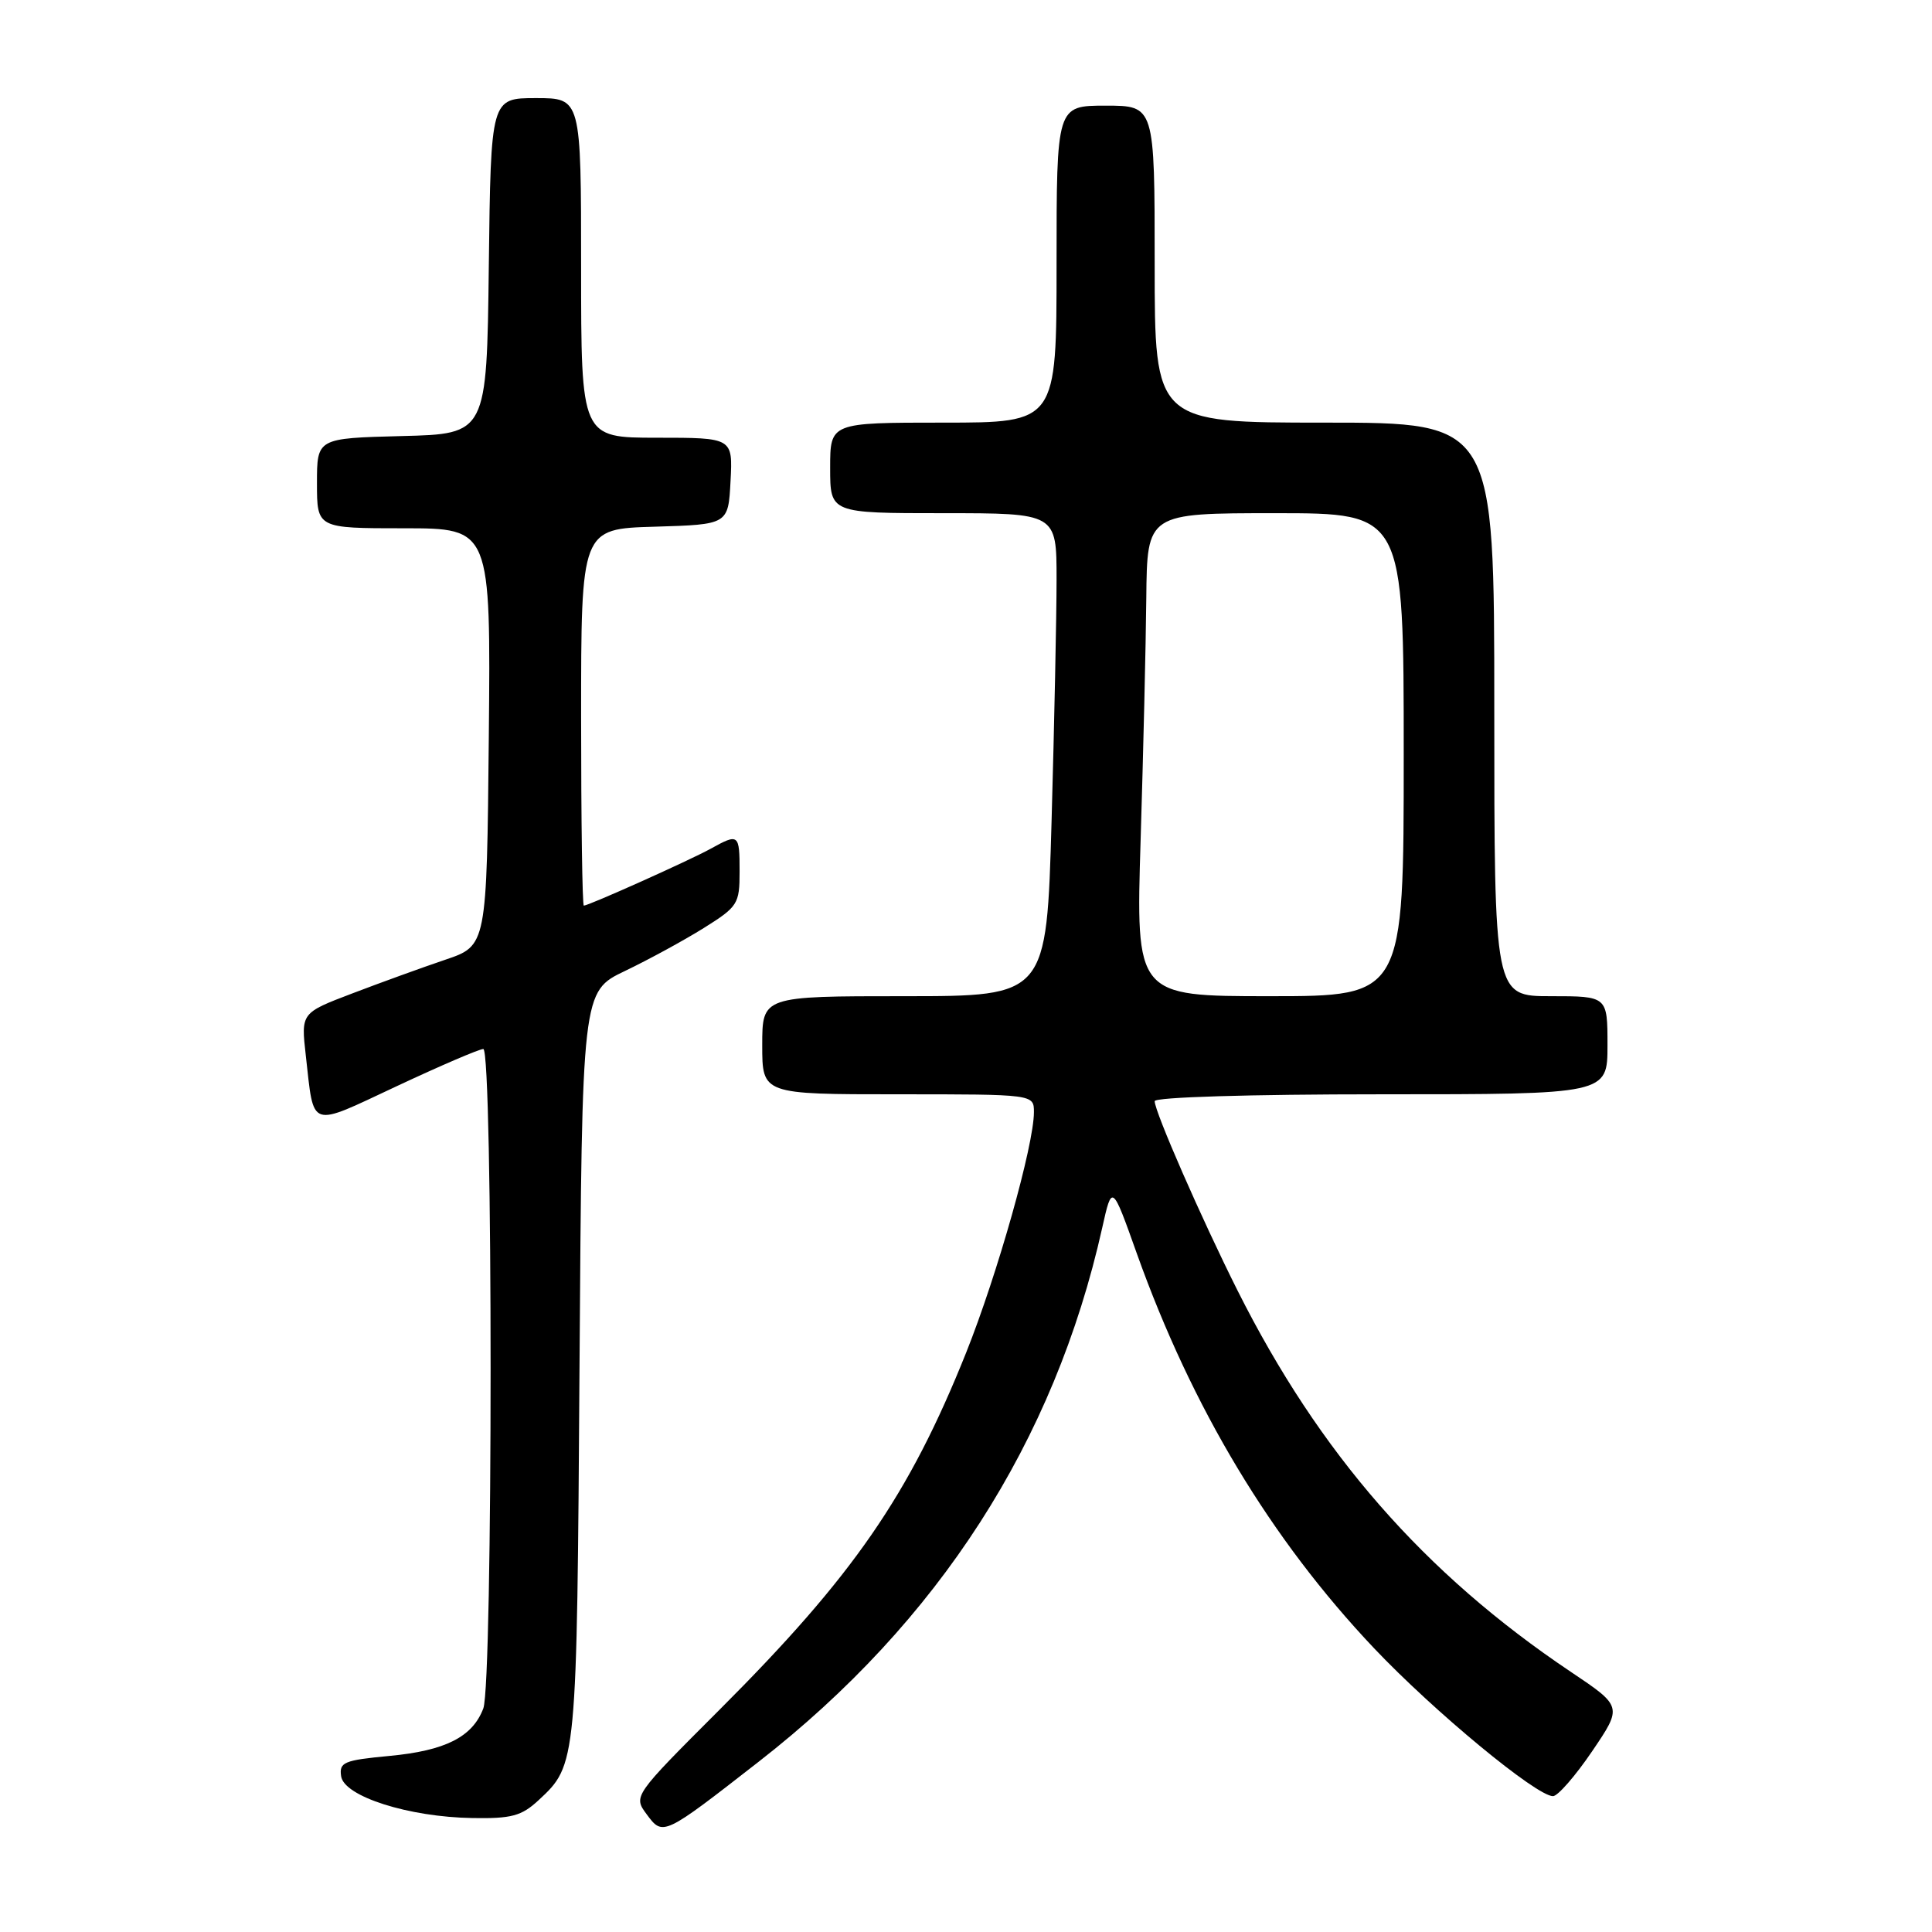 <?xml version="1.0" encoding="UTF-8" standalone="no"?>
<!DOCTYPE svg PUBLIC "-//W3C//DTD SVG 1.1//EN" "http://www.w3.org/Graphics/SVG/1.1/DTD/svg11.dtd" >
<svg xmlns="http://www.w3.org/2000/svg" xmlns:xlink="http://www.w3.org/1999/xlink" version="1.1" viewBox="0 0 256 256">
 <g >
 <path fill="currentColor"
d=" M 100.50 233.46 C 124.39 214.86 139.72 191.03 146.05 162.69 C 147.35 156.87 147.35 156.87 150.64 166.11 C 157.96 186.59 168.38 203.93 182.06 218.39 C 189.99 226.76 203.58 238.00 205.78 238.00 C 206.41 238.00 208.74 235.33 210.96 232.06 C 214.99 226.12 214.99 226.12 208.10 221.50 C 188.70 208.48 174.83 192.61 163.98 171.00 C 159.21 161.49 153.00 147.30 153.00 145.91 C 153.00 145.38 165.61 145.00 183.00 145.00 C 213.00 145.00 213.00 145.00 213.00 138.50 C 213.00 132.00 213.00 132.00 205.50 132.00 C 198.00 132.00 198.00 132.00 198.00 94.00 C 198.00 56.00 198.00 56.00 175.50 56.00 C 153.00 56.00 153.00 56.00 153.00 35.00 C 153.00 14.00 153.00 14.00 146.50 14.00 C 140.00 14.00 140.00 14.00 140.00 35.00 C 140.00 56.00 140.00 56.00 125.00 56.00 C 110.00 56.00 110.00 56.00 110.00 62.00 C 110.00 68.00 110.00 68.00 125.00 68.00 C 140.00 68.00 140.00 68.00 140.00 76.75 C 140.00 81.56 139.70 95.96 139.34 108.75 C 138.68 132.00 138.68 132.00 119.84 132.00 C 101.00 132.00 101.00 132.00 101.00 138.50 C 101.00 145.00 101.00 145.00 119.00 145.00 C 137.00 145.00 137.00 145.00 137.00 147.37 C 137.00 151.72 132.17 168.84 128.02 179.23 C 120.45 198.14 113.08 208.81 95.37 226.52 C 83.90 237.99 83.90 237.99 85.70 240.42 C 87.84 243.31 87.88 243.30 100.50 233.46 Z  M 71.36 238.54 C 76.44 233.83 76.44 233.80 76.79 180.94 C 77.12 131.38 77.12 131.38 82.81 128.66 C 85.94 127.16 90.64 124.60 93.25 122.97 C 97.77 120.14 98.00 119.78 98.00 115.50 C 98.00 110.48 97.89 110.40 94.15 112.47 C 91.40 113.99 78.00 120.00 77.36 120.00 C 77.16 120.00 77.00 108.77 77.00 95.04 C 77.00 70.07 77.00 70.07 86.75 69.79 C 96.50 69.50 96.50 69.50 96.80 63.75 C 97.10 58.00 97.10 58.00 87.05 58.00 C 77.00 58.00 77.00 58.00 77.00 35.50 C 77.00 13.00 77.00 13.00 71.02 13.00 C 65.04 13.00 65.04 13.00 64.77 35.25 C 64.50 57.50 64.50 57.50 53.25 57.78 C 42.00 58.07 42.00 58.07 42.00 64.03 C 42.00 70.00 42.00 70.00 53.52 70.00 C 65.03 70.00 65.03 70.00 64.77 97.65 C 64.50 125.31 64.50 125.31 59.00 127.17 C 55.98 128.19 50.44 130.20 46.69 131.63 C 39.88 134.22 39.88 134.22 40.52 139.86 C 41.64 149.71 40.81 149.43 52.58 143.92 C 58.36 141.21 63.51 139.00 64.04 139.00 C 65.33 139.00 65.33 223.01 64.04 226.38 C 62.61 230.16 59.00 231.98 51.59 232.67 C 45.57 233.24 44.93 233.50 45.20 235.36 C 45.59 238.04 54.16 240.77 62.60 240.90 C 67.78 240.99 69.11 240.63 71.36 238.54 Z  M 151.14 111.25 C 151.49 99.84 151.83 85.44 151.89 79.25 C 152.00 68.00 152.00 68.00 169.00 68.00 C 186.00 68.00 186.00 68.00 186.00 100.00 C 186.00 132.00 186.00 132.00 168.25 132.00 C 150.50 132.00 150.50 132.00 151.14 111.25 Z "/>
</g>
</svg>